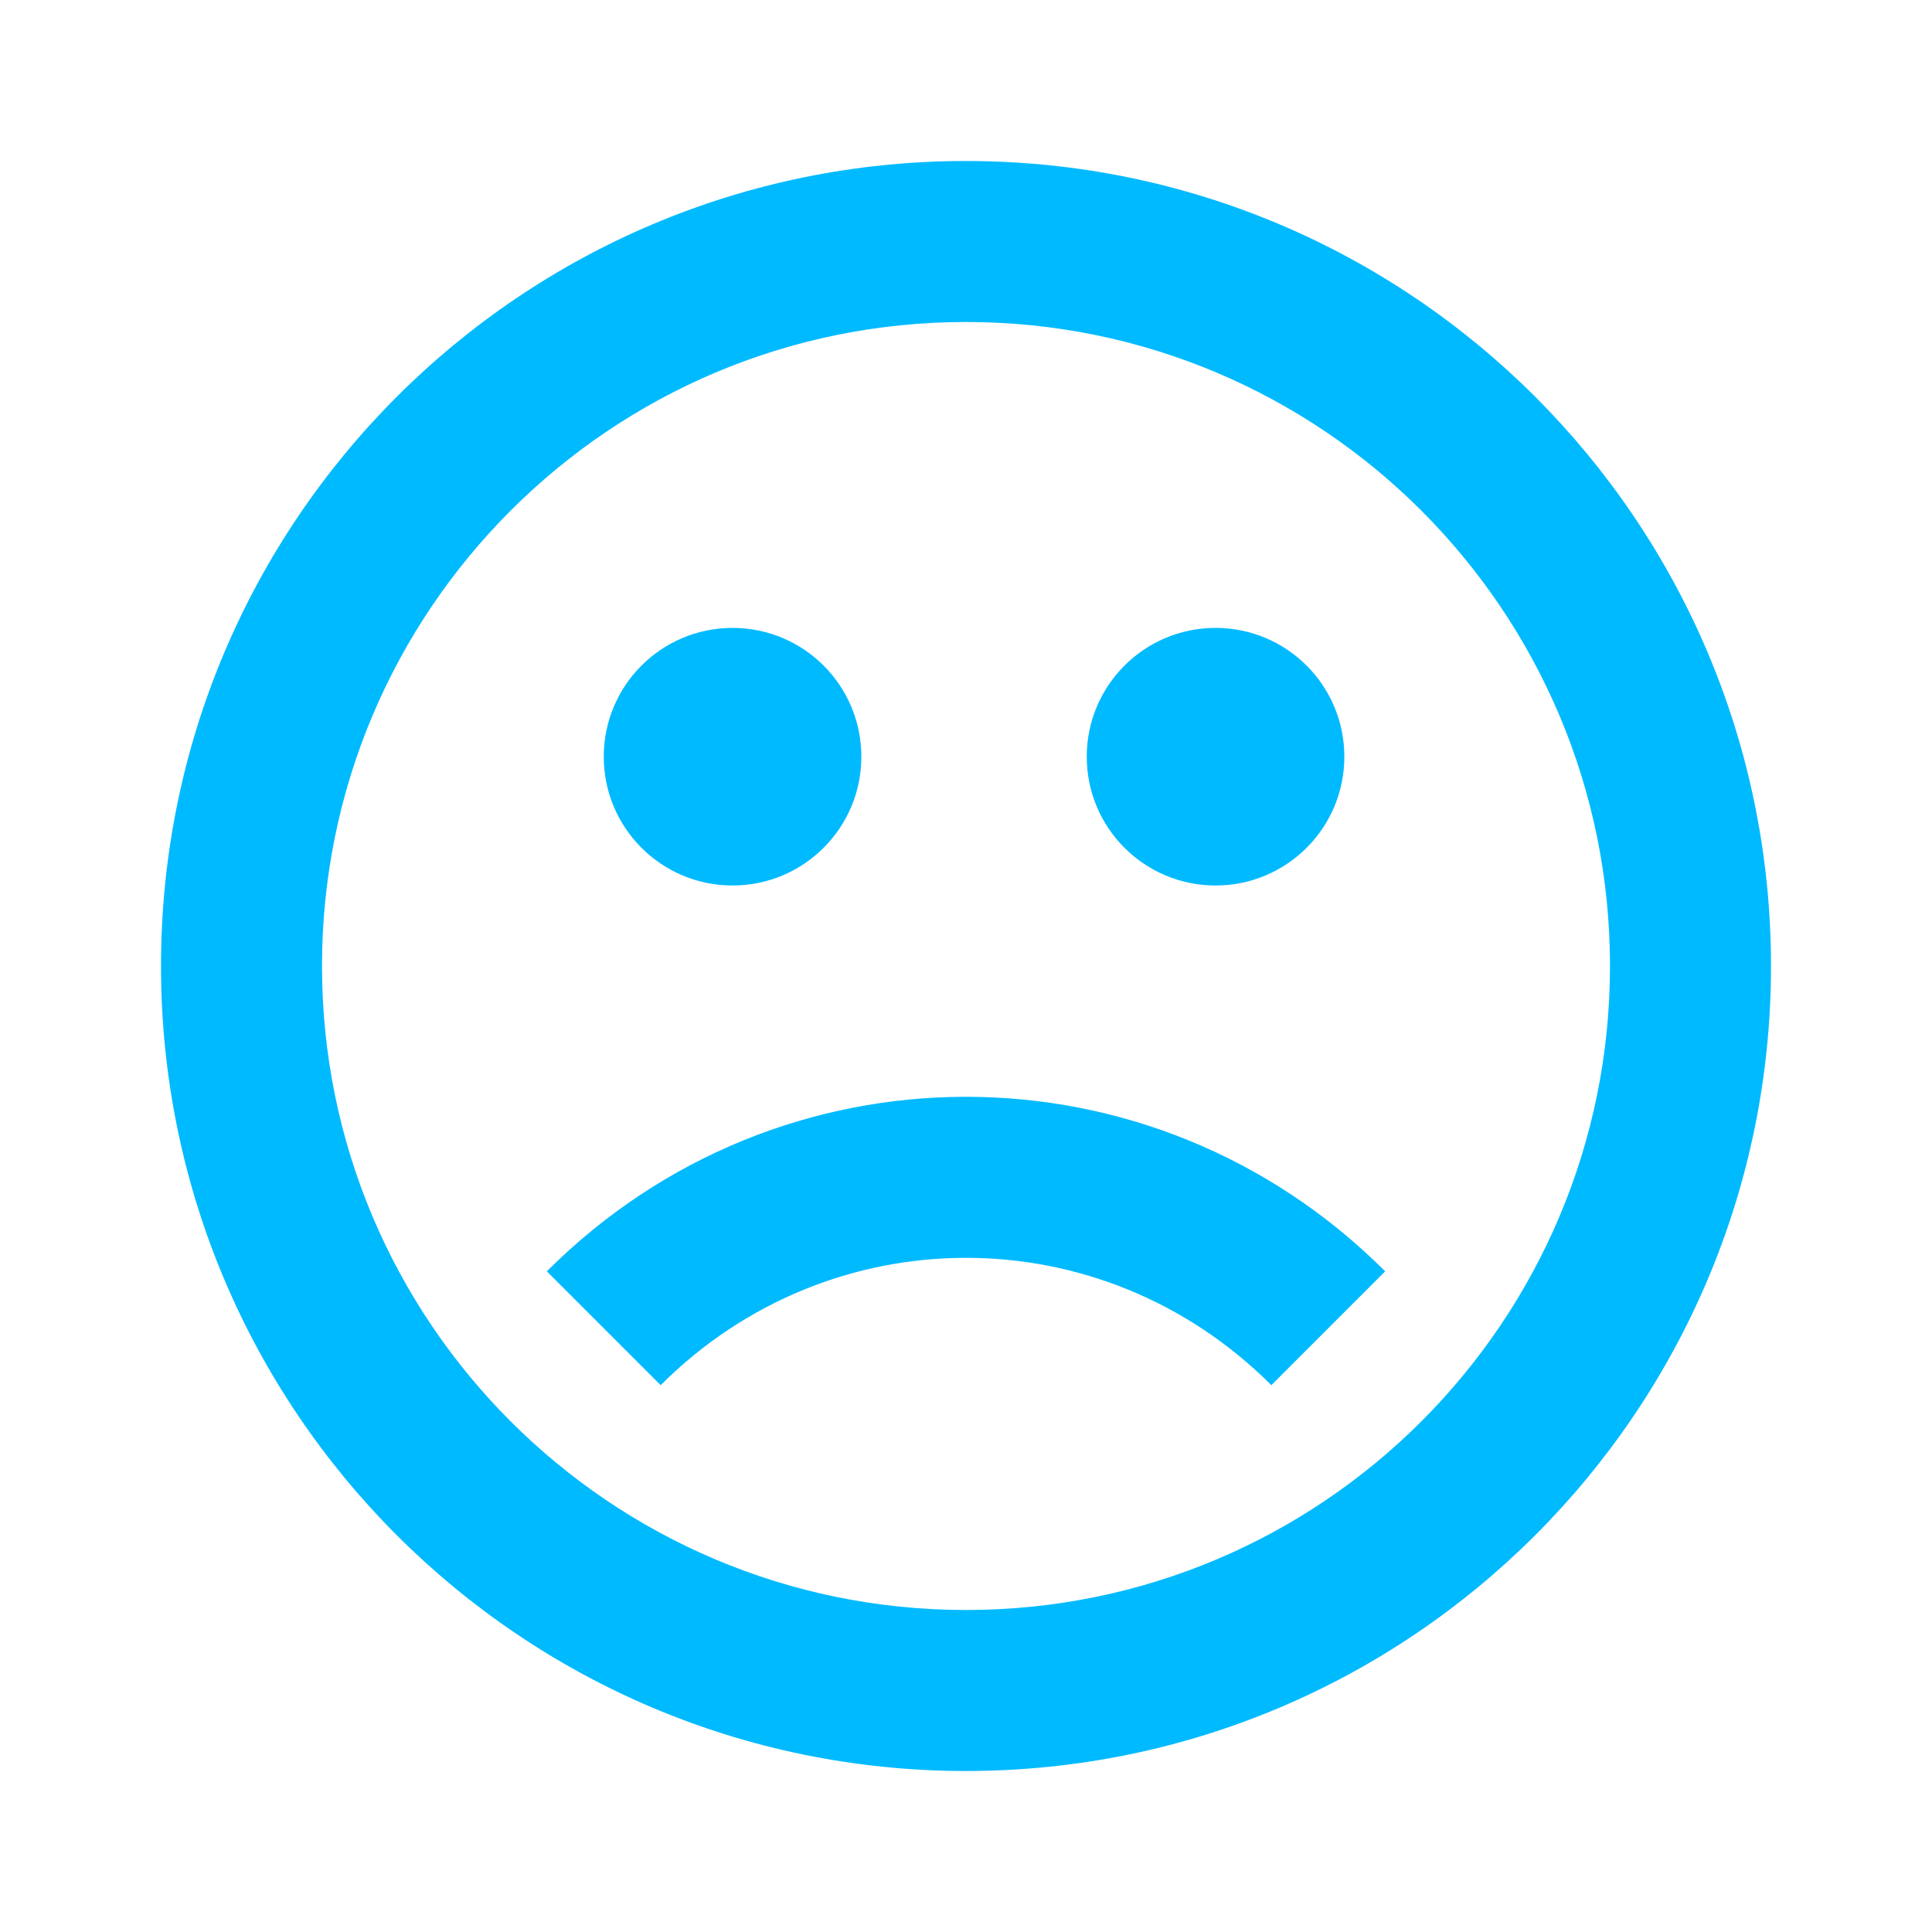 <svg width="24" height="24" viewBox="0 0 24 24" fill="none" xmlns="http://www.w3.org/2000/svg">
<path d="M9.1 11C9.984 11 10.7 10.284 10.7 9.4C10.7 8.516 9.984 7.8 9.1 7.8C8.216 7.8 7.5 8.516 7.5 9.4C7.5 10.284 8.216 11 9.1 11Z" fill="#00BAFF"/>
<path d="M16.7 9.4C16.7 10.284 15.984 11 15.1 11C14.216 11 13.5 10.284 13.5 9.4C13.5 8.516 14.216 7.8 15.1 7.8C15.984 7.8 16.7 8.516 16.7 9.4Z" fill="#00BAFF"/>
<path d="M8.207 17.207C10.317 15.098 13.684 15.098 15.793 17.207L17.207 15.793C14.317 12.902 9.683 12.902 6.793 15.793L8.207 17.207Z" fill="#00BAFF"/>
<path fill-rule="evenodd" clip-rule="evenodd" d="M22 12C22 17.523 17.523 22 12 22C6.477 22 2 17.523 2 12C2 6.477 6.477 2 12 2C17.523 2 22 6.477 22 12ZM20 12C20 16.418 16.418 20 12 20C7.582 20 4 16.418 4 12C4 7.582 7.582 4 12 4C16.418 4 20 7.582 20 12Z" fill="#00BAFF"/>
</svg>
